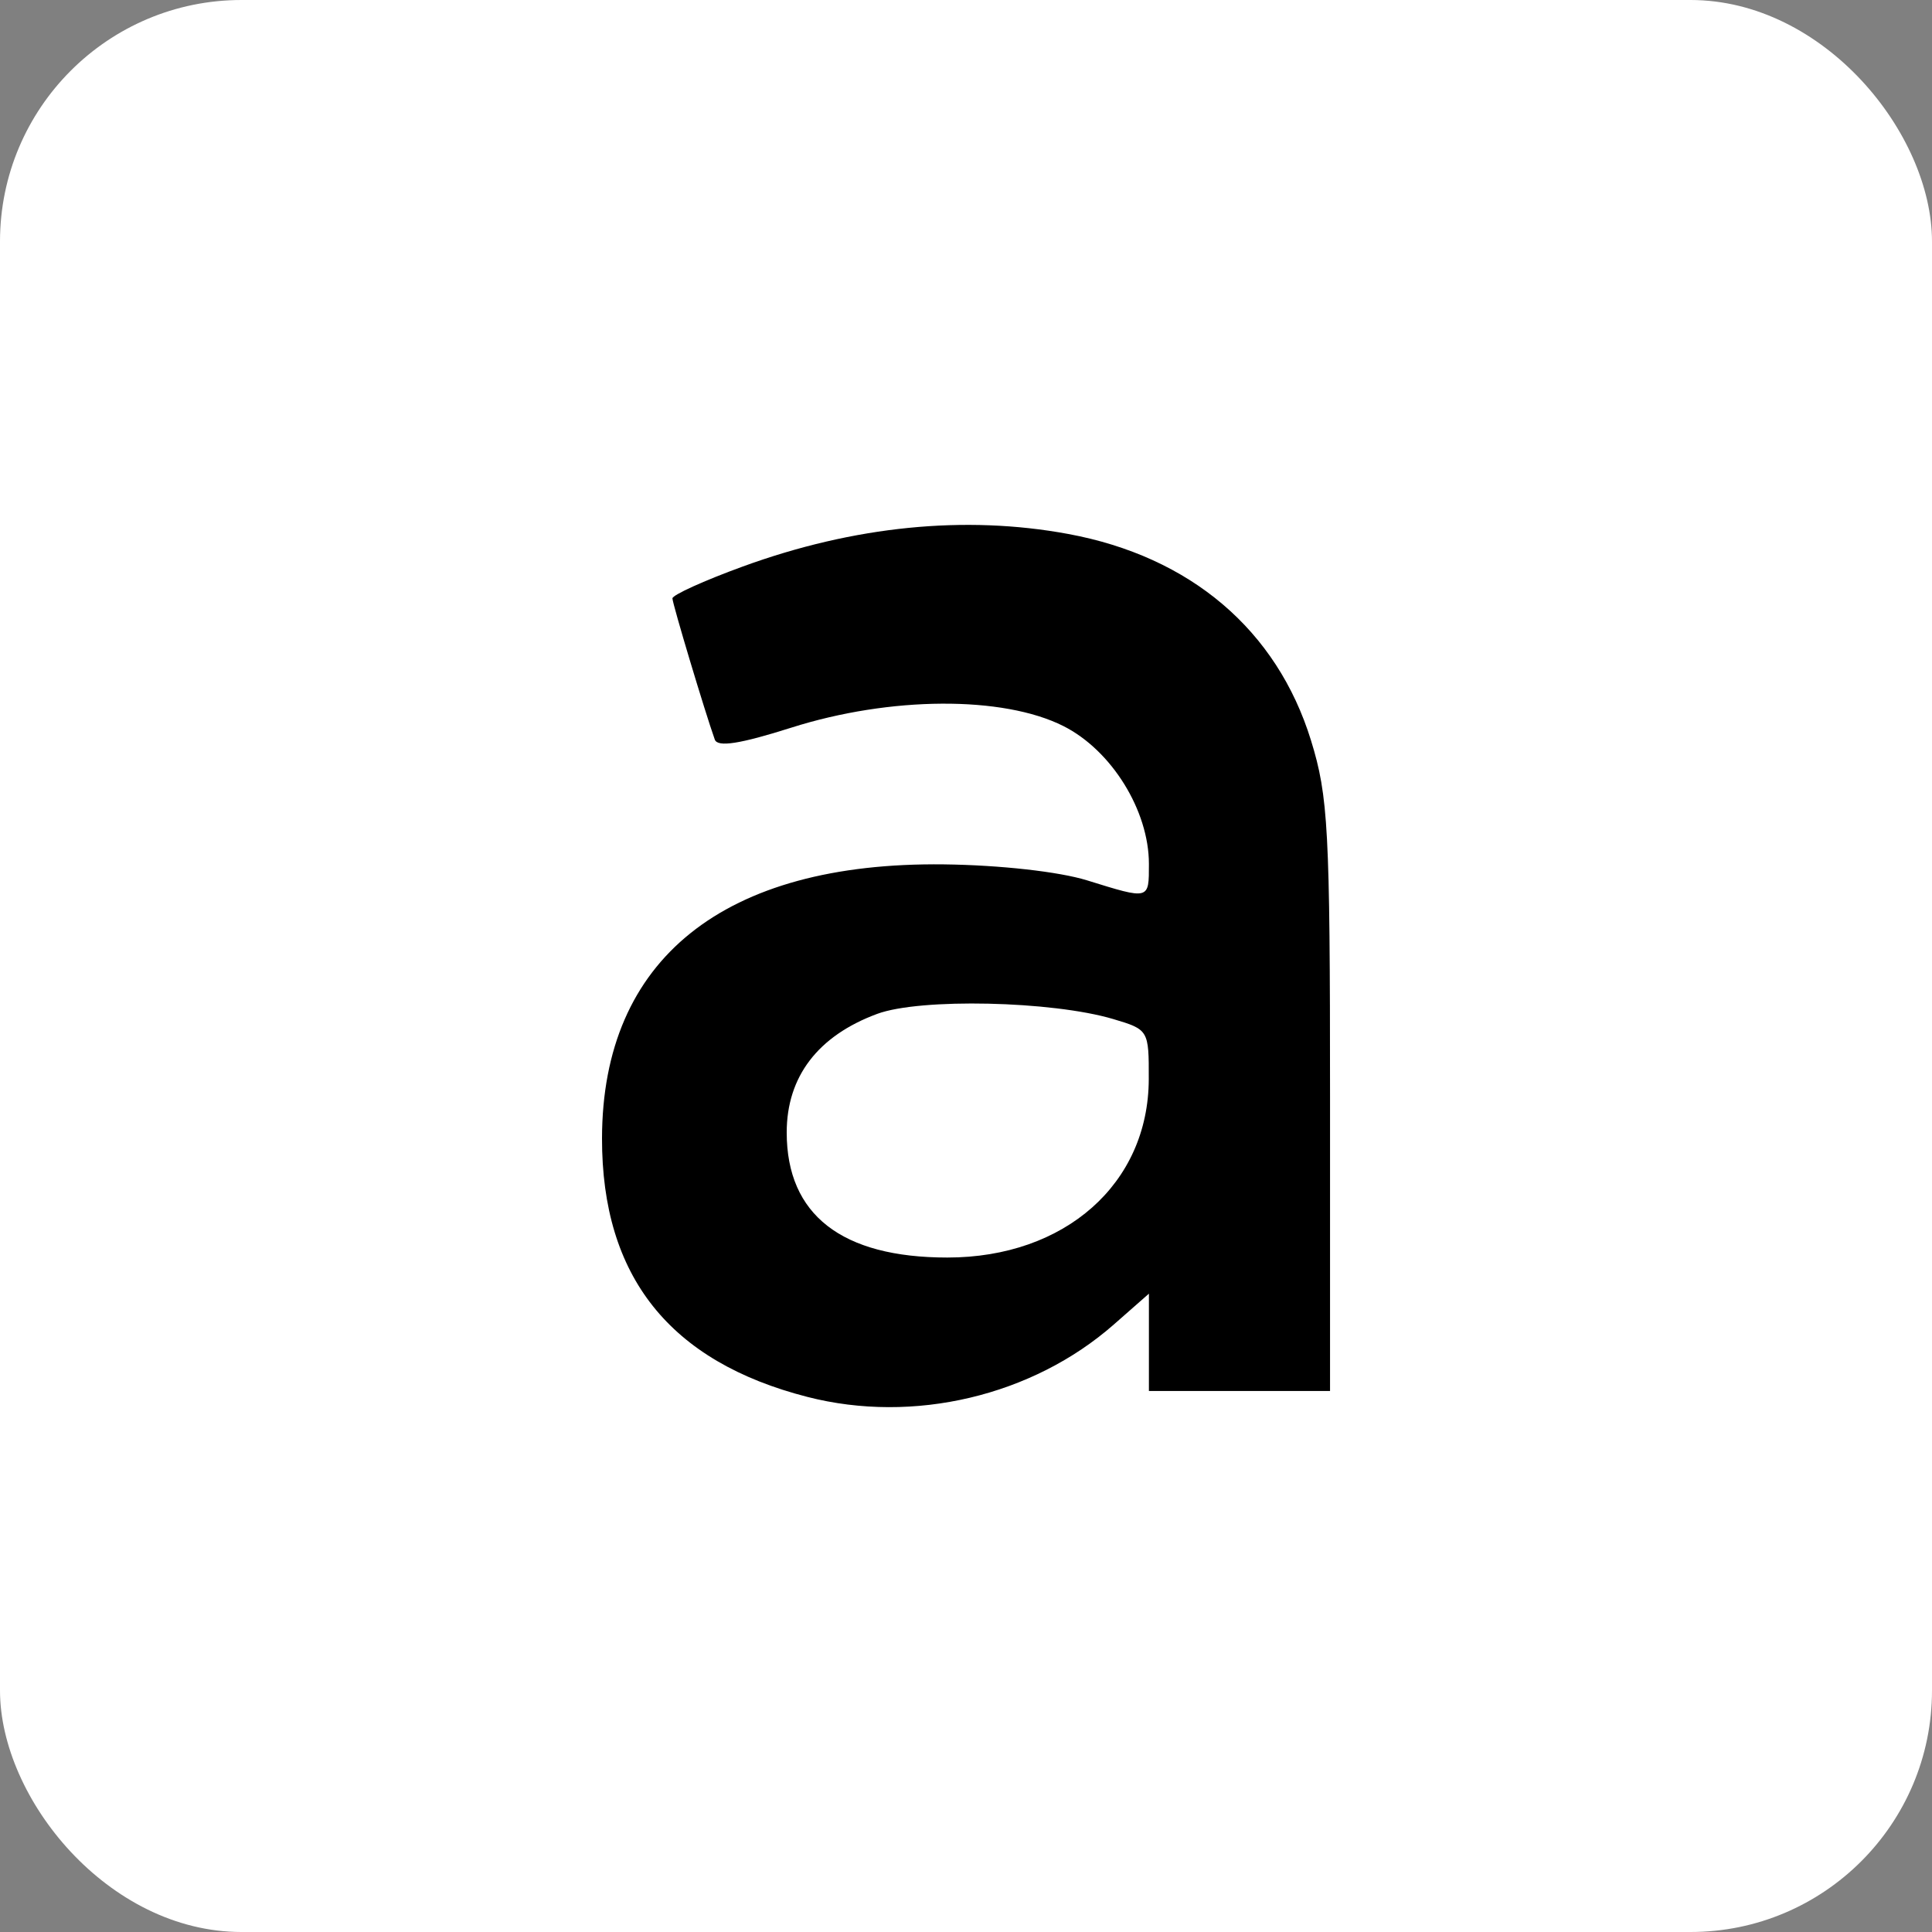 <svg width="40" height="40" viewBox="0 0 40 40" fill="none" xmlns="http://www.w3.org/2000/svg">
<rect x="0" y="0" width="40" height="40" fill="#808080" stroke="none"/>
<rect width="40" height="40" rx="5" fill="white"/>
<path fill-rule="evenodd" clip-rule="evenodd" d="M22.115 11.055C24.648 11.523 26.437 13.044 27.143 15.33C27.5 16.487 27.537 17.167 27.537 22.701V28.799H25.662H23.787V27.791V26.784L23.06 27.423C21.374 28.903 18.914 29.485 16.718 28.922C13.862 28.19 12.46 26.426 12.464 23.569C12.469 19.857 14.986 17.841 19.544 17.896C20.703 17.91 21.925 18.047 22.504 18.226C23.806 18.63 23.787 18.635 23.787 17.887C23.787 16.782 23.015 15.536 22.018 15.033C20.766 14.402 18.43 14.415 16.381 15.066C15.321 15.402 14.857 15.475 14.799 15.312C14.597 14.746 13.924 12.504 13.922 12.389C13.921 12.319 14.576 12.021 15.379 11.729C17.677 10.89 19.981 10.66 22.115 11.055ZM16.288 23.447C16.288 22.291 16.934 21.445 18.162 20.991C19.051 20.662 21.78 20.722 23.047 21.098C23.78 21.316 23.787 21.328 23.784 22.345C23.777 24.507 22.05 26.036 19.614 26.036C17.426 26.036 16.288 25.15 16.288 23.447Z" fill="black"/>
</svg>

